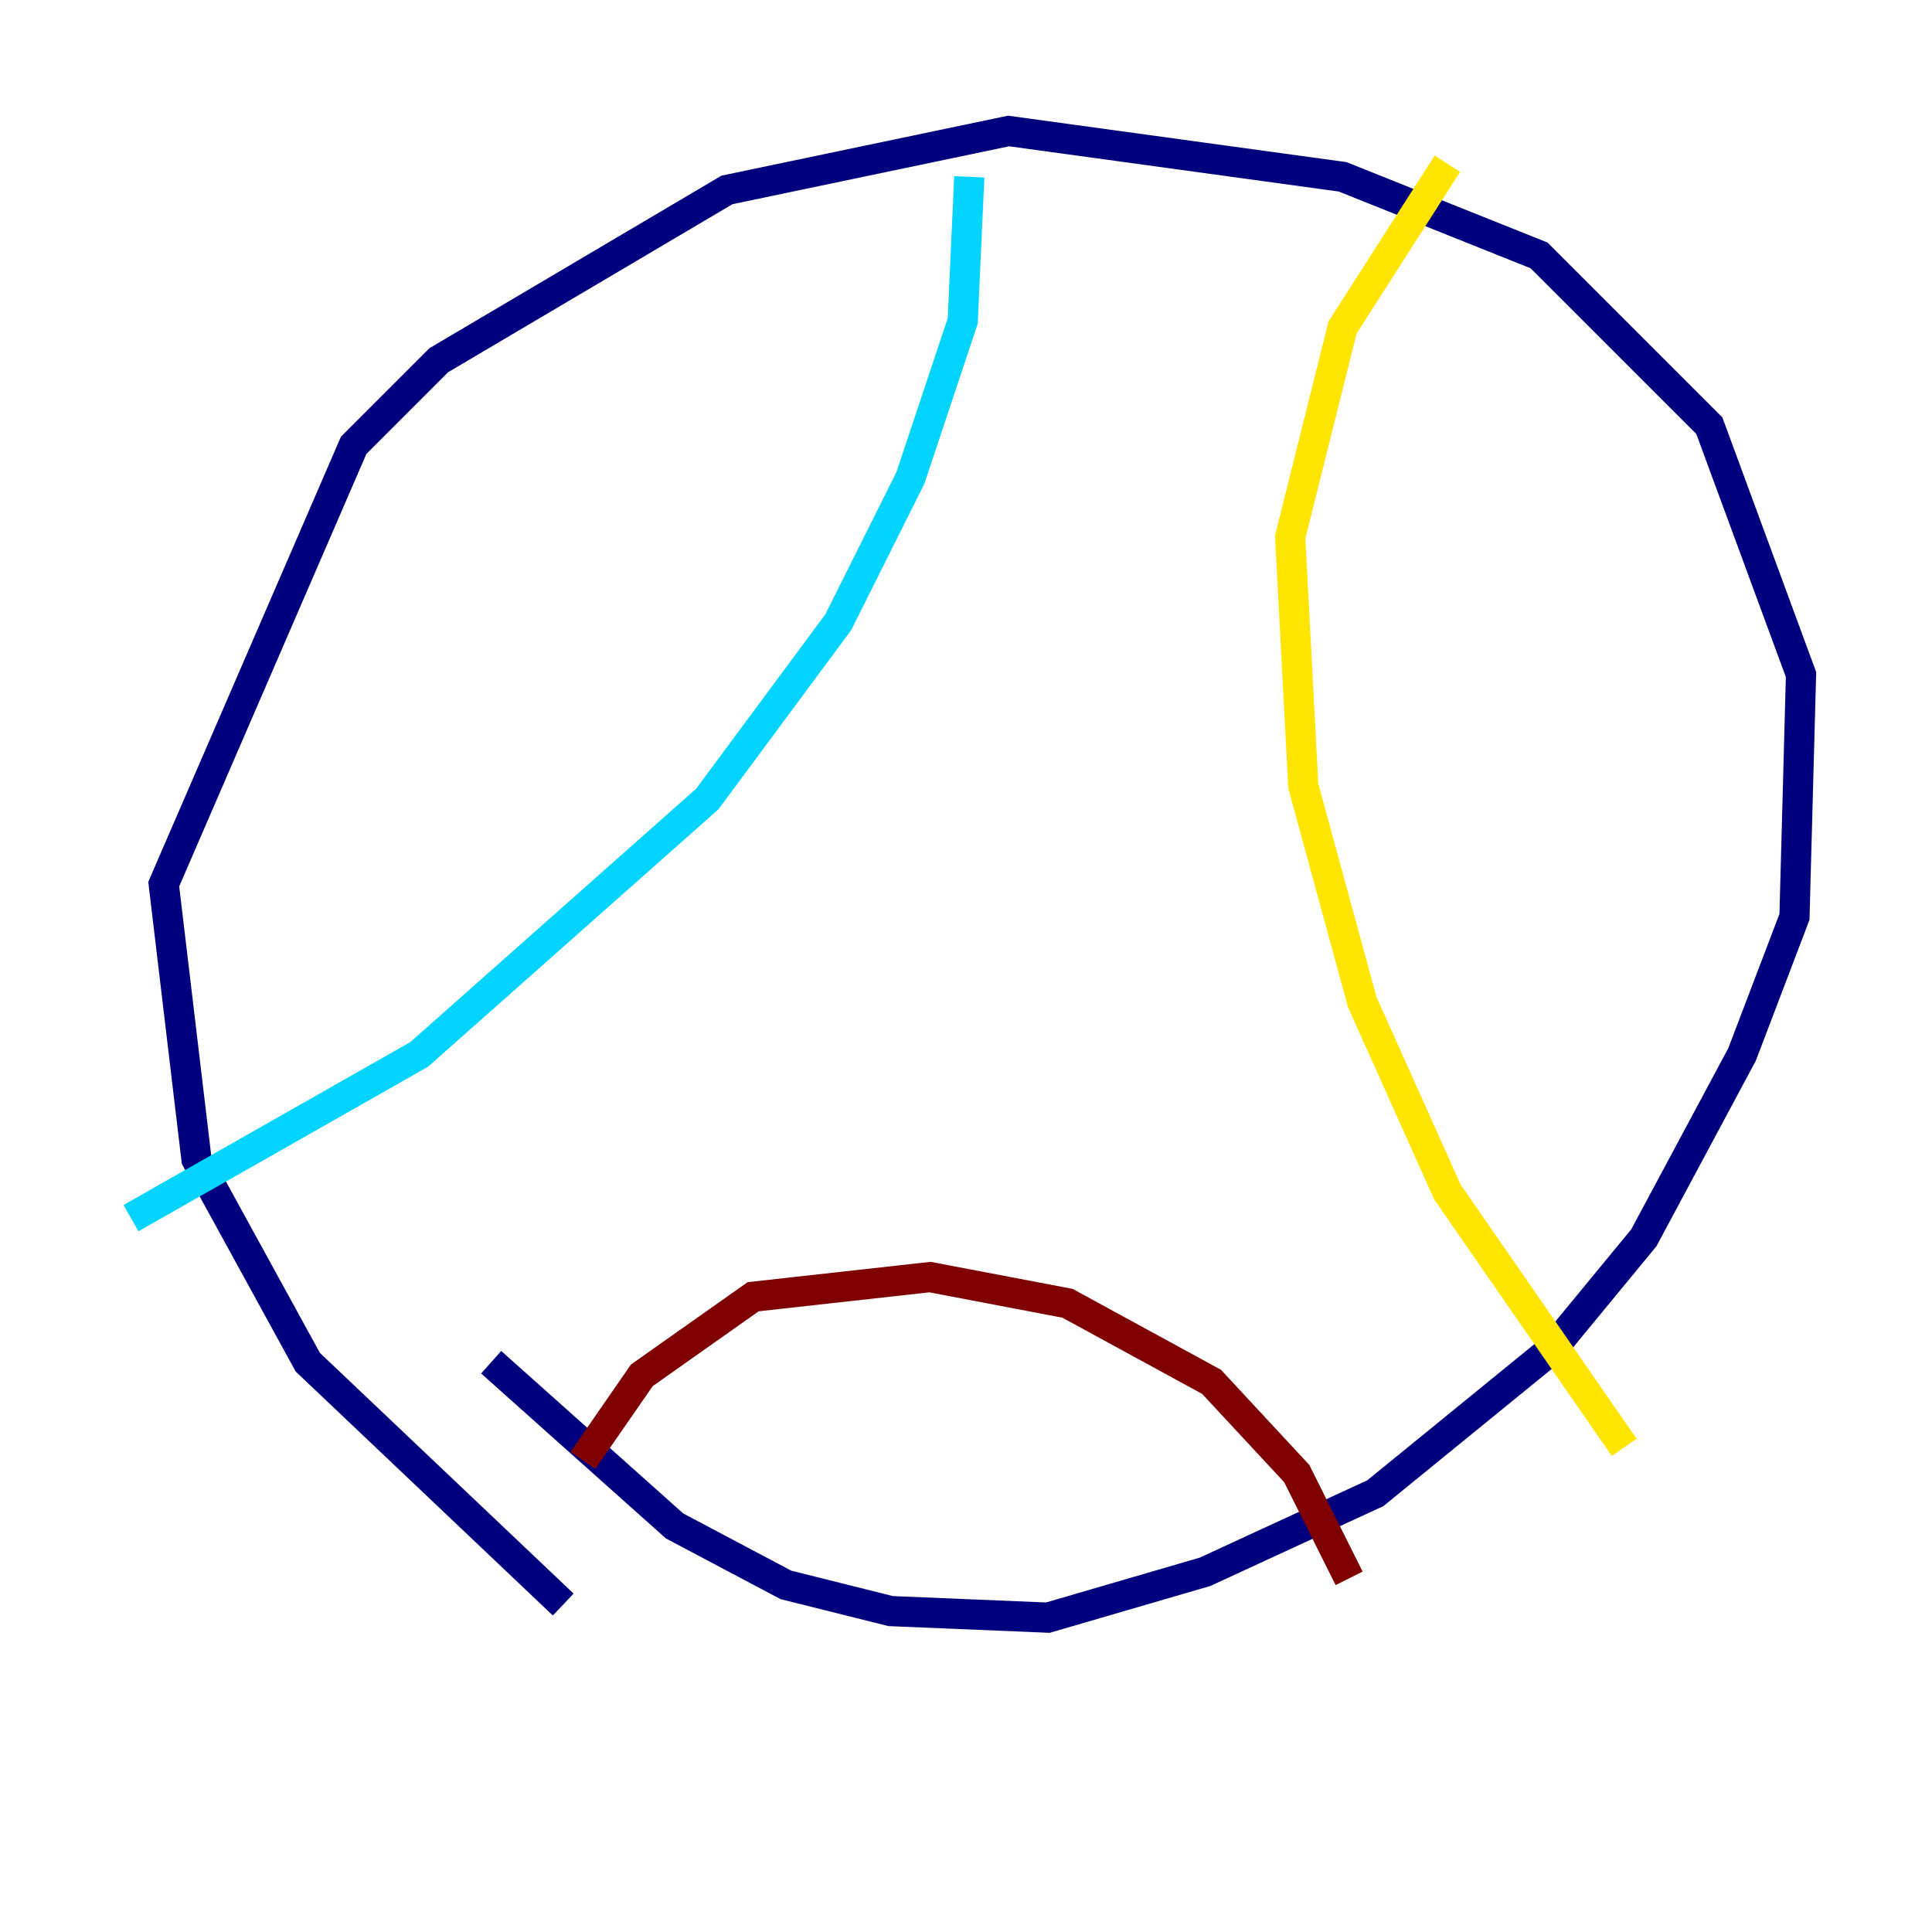 <?xml version="1.0" encoding="utf-8" ?>
<svg baseProfile="tiny" height="128" version="1.2" viewBox="0,0,128,128" width="128" xmlns="http://www.w3.org/2000/svg" xmlns:ev="http://www.w3.org/2001/xml-events" xmlns:xlink="http://www.w3.org/1999/xlink"><defs /><polyline fill="none" points="37.315,106.305 20.393,90.251 13.017,76.8 10.848,58.576 23.43,29.505 29.071,23.864 48.163,12.583 66.82,8.678 88.949,11.715 101.966,16.922 113.248,28.203 119.322,44.691 118.888,60.746 115.417,69.858 108.909,82.007 102.834,89.383 91.119,98.929 79.837,104.136 69.424,107.173 59.01,106.739 52.068,105.003 44.691,101.098 32.542,90.251" stroke="#00007f" stroke-width="2" /><polyline fill="none" points="64.217,11.715 63.783,21.261 60.312,31.675 55.539,41.22 46.861,52.936 27.77,69.858 8.678,80.705" stroke="#00d4ff" stroke-width="2" /><polyline fill="none" points="95.891,10.848 88.949,21.695 85.478,35.58 86.346,52.068 90.251,66.386 95.891,78.969 107.607,95.891" stroke="#ffe500" stroke-width="2" /><polyline fill="none" points="38.617,96.759 42.522,91.119 49.898,85.912 61.614,84.61 70.725,86.346 80.271,91.552 85.912,97.627 89.383,104.57" stroke="#7f0000" stroke-width="2" /></svg>